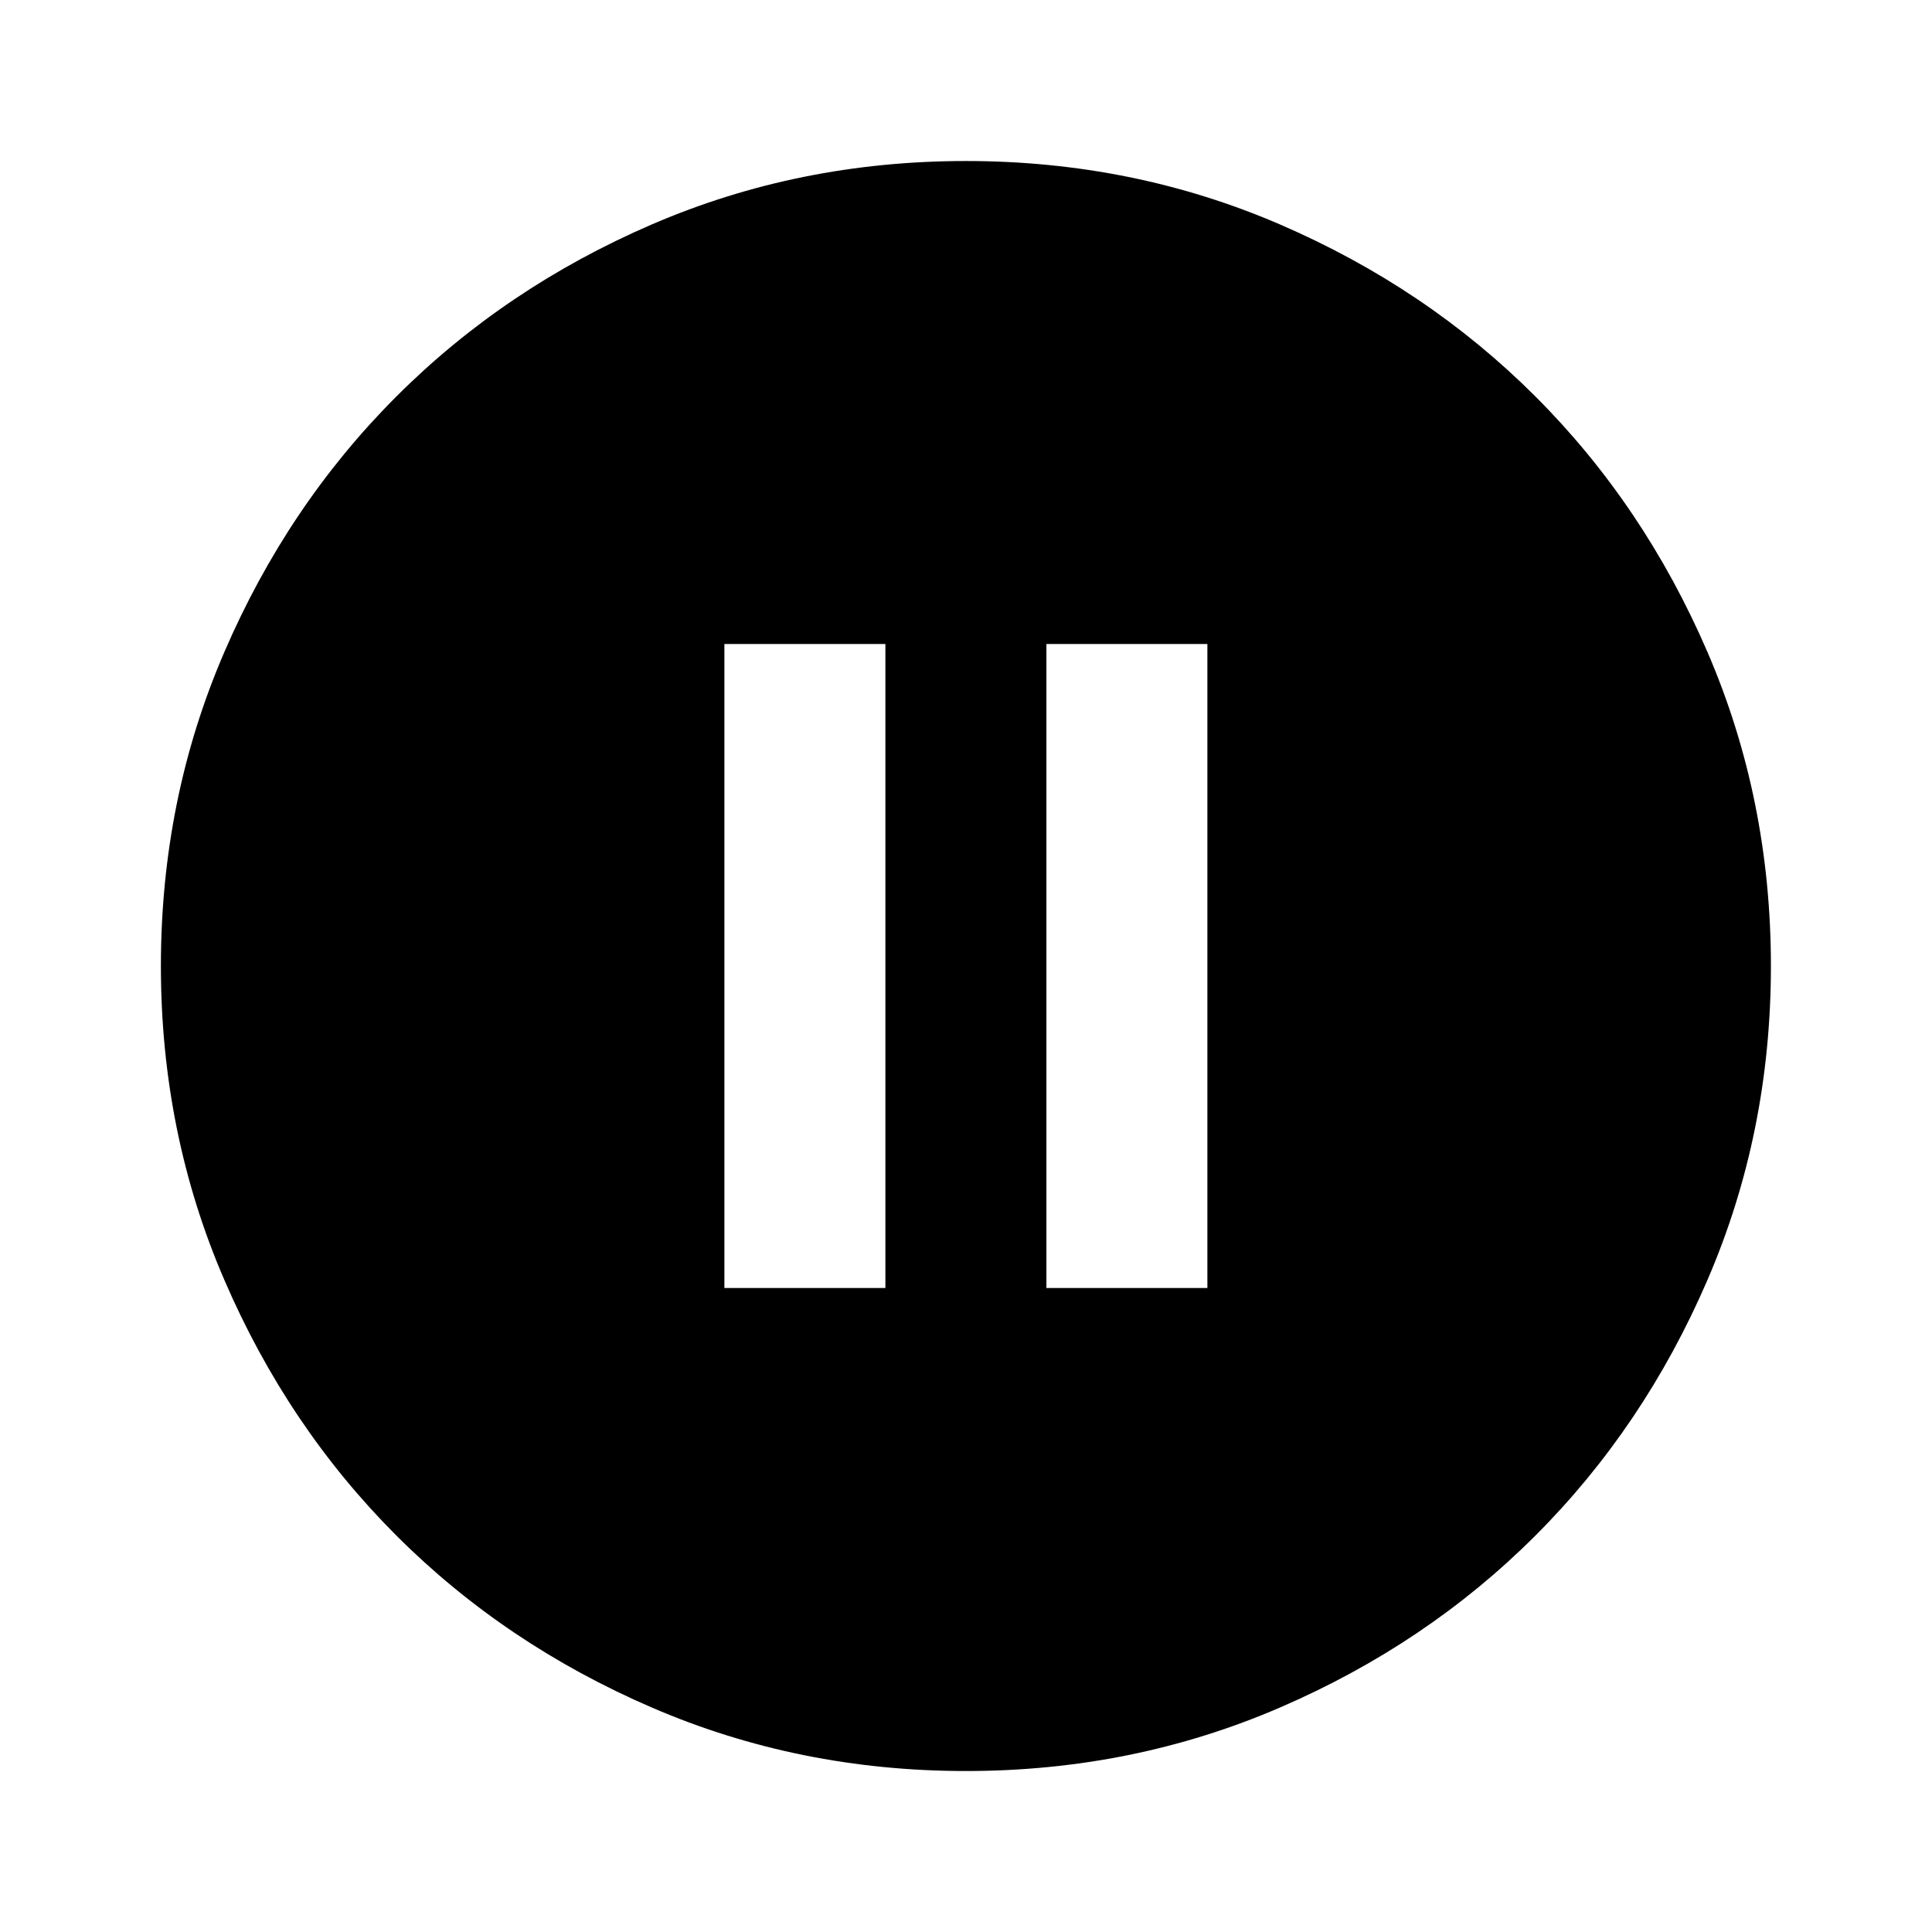 <svg width="50" height="50" viewBox="0 0 50 50" fill="none" xmlns="http://www.w3.org/2000/svg">
<path d="M18.747 33.334H22.914V16.667H18.747V33.334ZM27.081 33.334H31.247V16.667H27.081V33.334ZM24.997 45.834C22.116 45.834 19.407 45.286 16.872 44.192C14.338 43.099 12.133 41.615 10.258 39.74C8.383 37.865 6.899 35.66 5.806 33.125C4.711 30.591 4.164 27.882 4.164 25C4.164 22.118 4.711 19.41 5.806 16.875C6.899 14.341 8.383 12.136 10.258 10.261C12.133 8.386 14.338 6.901 16.872 5.807C19.407 4.714 22.116 4.167 24.997 4.167C27.879 4.167 30.588 4.714 33.122 5.807C35.657 6.901 37.862 8.386 39.737 10.261C41.612 12.136 43.096 14.341 44.189 16.875C45.283 19.41 45.831 22.118 45.831 25C45.831 27.882 45.283 30.591 44.189 33.125C43.096 35.66 41.612 37.865 39.737 39.74C37.862 41.615 35.657 43.099 33.122 44.192C30.588 45.286 27.879 45.834 24.997 45.834Z" fill="black"/>
</svg>
